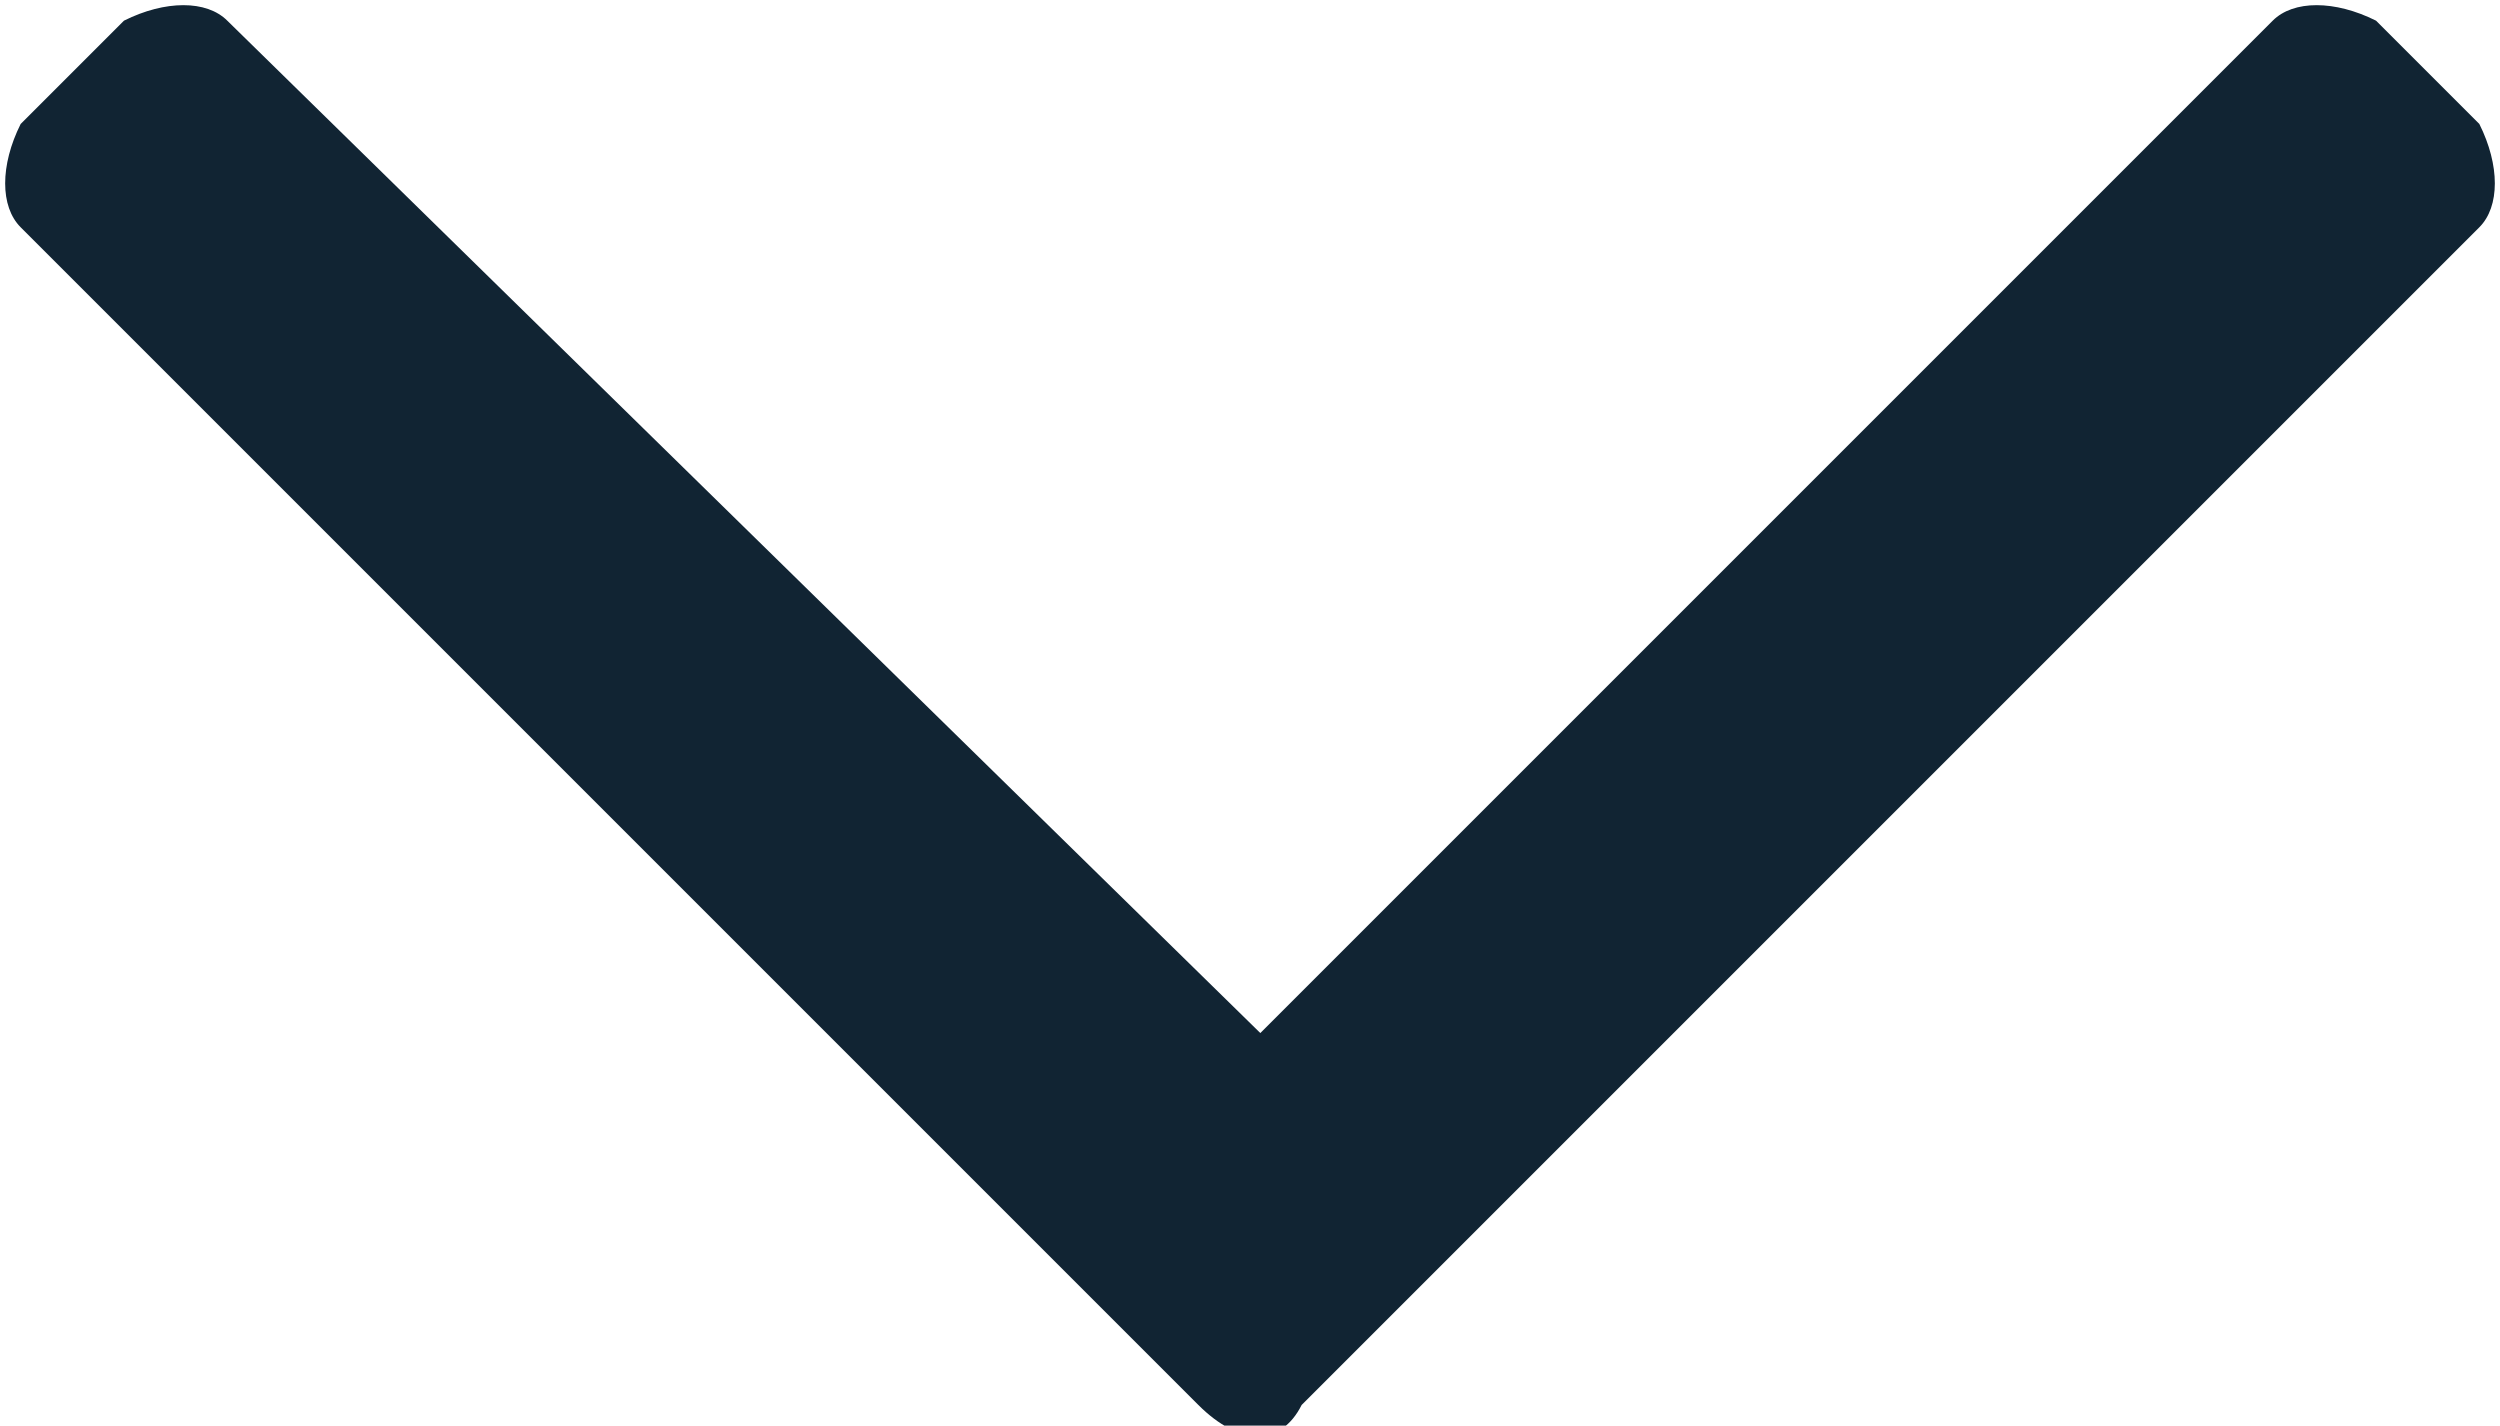 <?xml version="1.0" encoding="utf-8"?>
<!-- Generator: Adobe Illustrator 25.3.1, SVG Export Plug-In . SVG Version: 6.00 Build 0)  -->
<svg version="1.1" id="Layer_1" xmlns="http://www.w3.org/2000/svg" xmlns:xlink="http://www.w3.org/1999/xlink" x="0px" y="0px"
	 viewBox="0 0 12.1 6.9" style="enable-background:new 0 0 12.1 6.9;" xml:space="preserve">
<style type="text/css">
	.st0{fill:#112433;}
</style>
<path id="Path_452" class="st0" d="M12,0.6l-0.5-0.5C11.3,0,11.1,0,11,0.1c0,0,0,0,0,0L6.1,5l-5-4.9C1,0,0.8,0,0.6,0.1c0,0,0,0,0,0
	L0.1,0.6C0,0.8,0,1,0.1,1.1c0,0,0,0,0,0l5.7,5.7C6,7,6.2,7,6.3,6.8c0,0,0,0,0,0L12,1.1C12.1,1,12.1,0.8,12,0.6C12,0.6,12,0.6,12,0.6
	z"/>
</svg>
